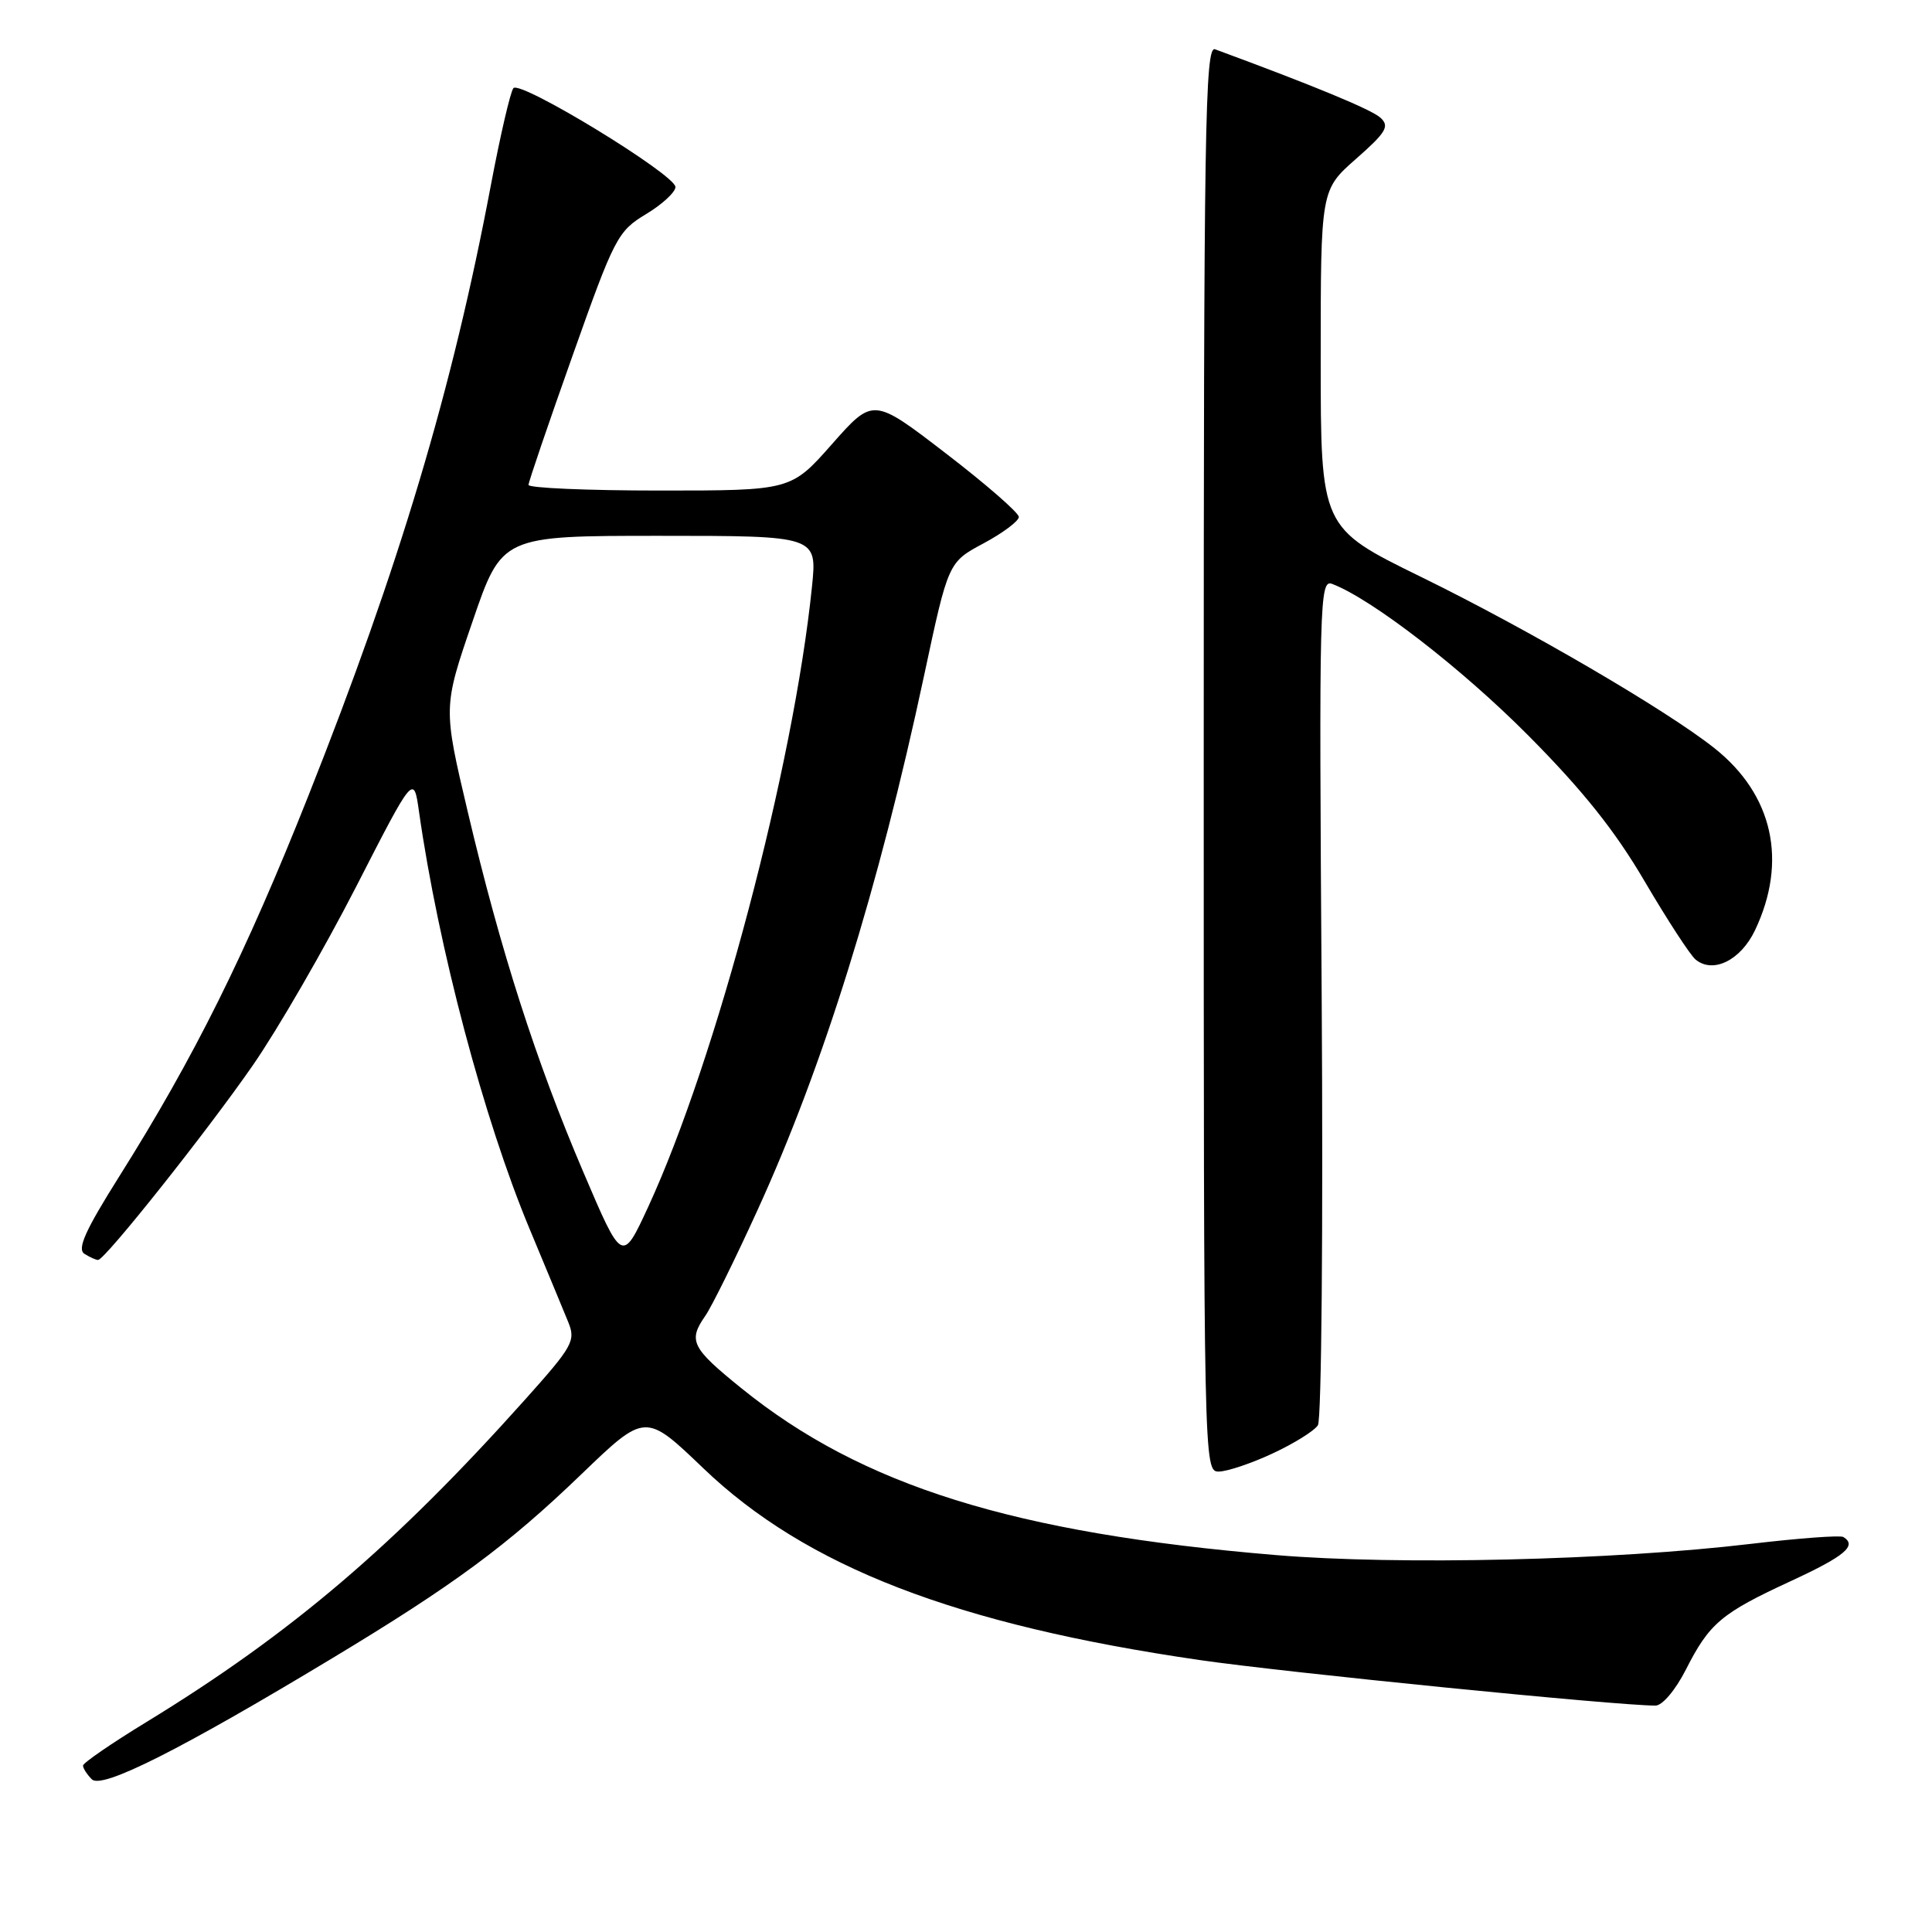 <?xml version="1.0" encoding="UTF-8" standalone="no"?>
<!DOCTYPE svg PUBLIC "-//W3C//DTD SVG 1.1//EN" "http://www.w3.org/Graphics/SVG/1.1/DTD/svg11.dtd" >
<svg xmlns="http://www.w3.org/2000/svg" xmlns:xlink="http://www.w3.org/1999/xlink" version="1.1" viewBox="0 0 256 256">
 <g >
 <path fill="currentColor"
d=" M 44.00 219.74 C 60.16 210.00 67.23 204.78 77.01 195.37 C 85.51 187.19 85.51 187.19 93.18 194.54 C 106.80 207.60 126.65 215.27 159.00 219.97 C 170.38 221.62 214.20 226.00 219.36 226.00 C 220.27 226.00 222.00 223.95 223.38 221.25 C 226.51 215.08 228.06 213.77 237.30 209.50 C 244.46 206.19 246.12 204.80 244.25 203.66 C 243.84 203.41 238.32 203.82 232.00 204.57 C 213.64 206.75 185.33 207.42 169.00 206.05 C 134.34 203.16 114.20 196.87 98.24 183.95 C 91.62 178.60 91.15 177.66 93.46 174.35 C 94.27 173.20 97.38 166.92 100.36 160.38 C 109.06 141.36 116.42 117.74 122.45 89.50 C 125.65 74.50 125.65 74.50 130.32 72.00 C 132.89 70.62 134.99 69.05 135.00 68.50 C 135.00 67.95 130.65 64.16 125.35 60.09 C 115.70 52.67 115.70 52.67 110.25 58.84 C 104.81 65.00 104.81 65.00 87.40 65.00 C 77.83 65.00 70.01 64.66 70.03 64.25 C 70.04 63.84 72.67 56.13 75.87 47.12 C 81.42 31.46 81.85 30.64 85.59 28.38 C 87.74 27.09 89.50 25.46 89.50 24.78 C 89.50 23.15 68.96 10.61 68.03 11.68 C 67.64 12.13 66.30 17.90 65.05 24.50 C 59.95 51.56 52.93 75.04 40.84 105.50 C 32.54 126.41 25.73 140.11 15.79 155.90 C 11.29 163.05 10.19 165.50 11.19 166.14 C 11.91 166.59 12.72 166.96 13.00 166.95 C 13.93 166.91 27.45 149.89 33.50 141.16 C 36.80 136.40 42.94 125.77 47.16 117.55 C 54.82 102.59 54.82 102.59 55.52 107.55 C 58.09 125.58 64.10 148.28 70.17 162.83 C 72.39 168.15 74.69 173.70 75.29 175.17 C 76.31 177.66 75.91 178.37 69.55 185.48 C 52.24 204.82 38.56 216.47 19.40 228.18 C 14.78 231.00 11.00 233.60 11.00 233.95 C 11.00 234.31 11.53 235.13 12.17 235.77 C 13.50 237.10 23.90 231.86 44.00 219.74 Z  M 168.63 192.59 C 171.45 191.28 174.15 189.60 174.63 188.85 C 175.11 188.11 175.33 162.67 175.13 132.10 C 174.77 79.25 174.84 76.72 176.54 77.38 C 181.81 79.40 193.69 88.58 202.50 97.45 C 209.74 104.74 214.00 110.08 217.93 116.79 C 220.92 121.88 223.95 126.54 224.67 127.14 C 226.98 129.06 230.65 127.25 232.55 123.26 C 236.90 114.10 234.93 105.28 227.15 99.12 C 220.75 94.05 202.45 83.37 188.25 76.42 C 175.00 69.93 175.00 69.93 175.00 47.55 C 175.00 25.17 175.00 25.17 179.68 21.05 C 183.68 17.53 184.15 16.74 182.93 15.61 C 181.77 14.53 174.18 11.39 161.00 6.53 C 159.67 6.04 159.50 16.90 159.50 100.49 C 159.50 194.34 159.51 195.00 161.50 194.99 C 162.60 194.98 165.81 193.91 168.63 192.59 Z  M 77.30 155.32 C 71.02 140.62 66.32 125.96 61.99 107.61 C 58.71 93.72 58.71 93.72 62.61 82.36 C 66.50 71.00 66.50 71.00 87.39 71.00 C 108.28 71.00 108.28 71.00 107.59 77.75 C 105.15 101.59 94.90 140.38 85.88 159.94 C 82.44 167.37 82.44 167.37 77.30 155.32 Z "/>
</g>
</svg>